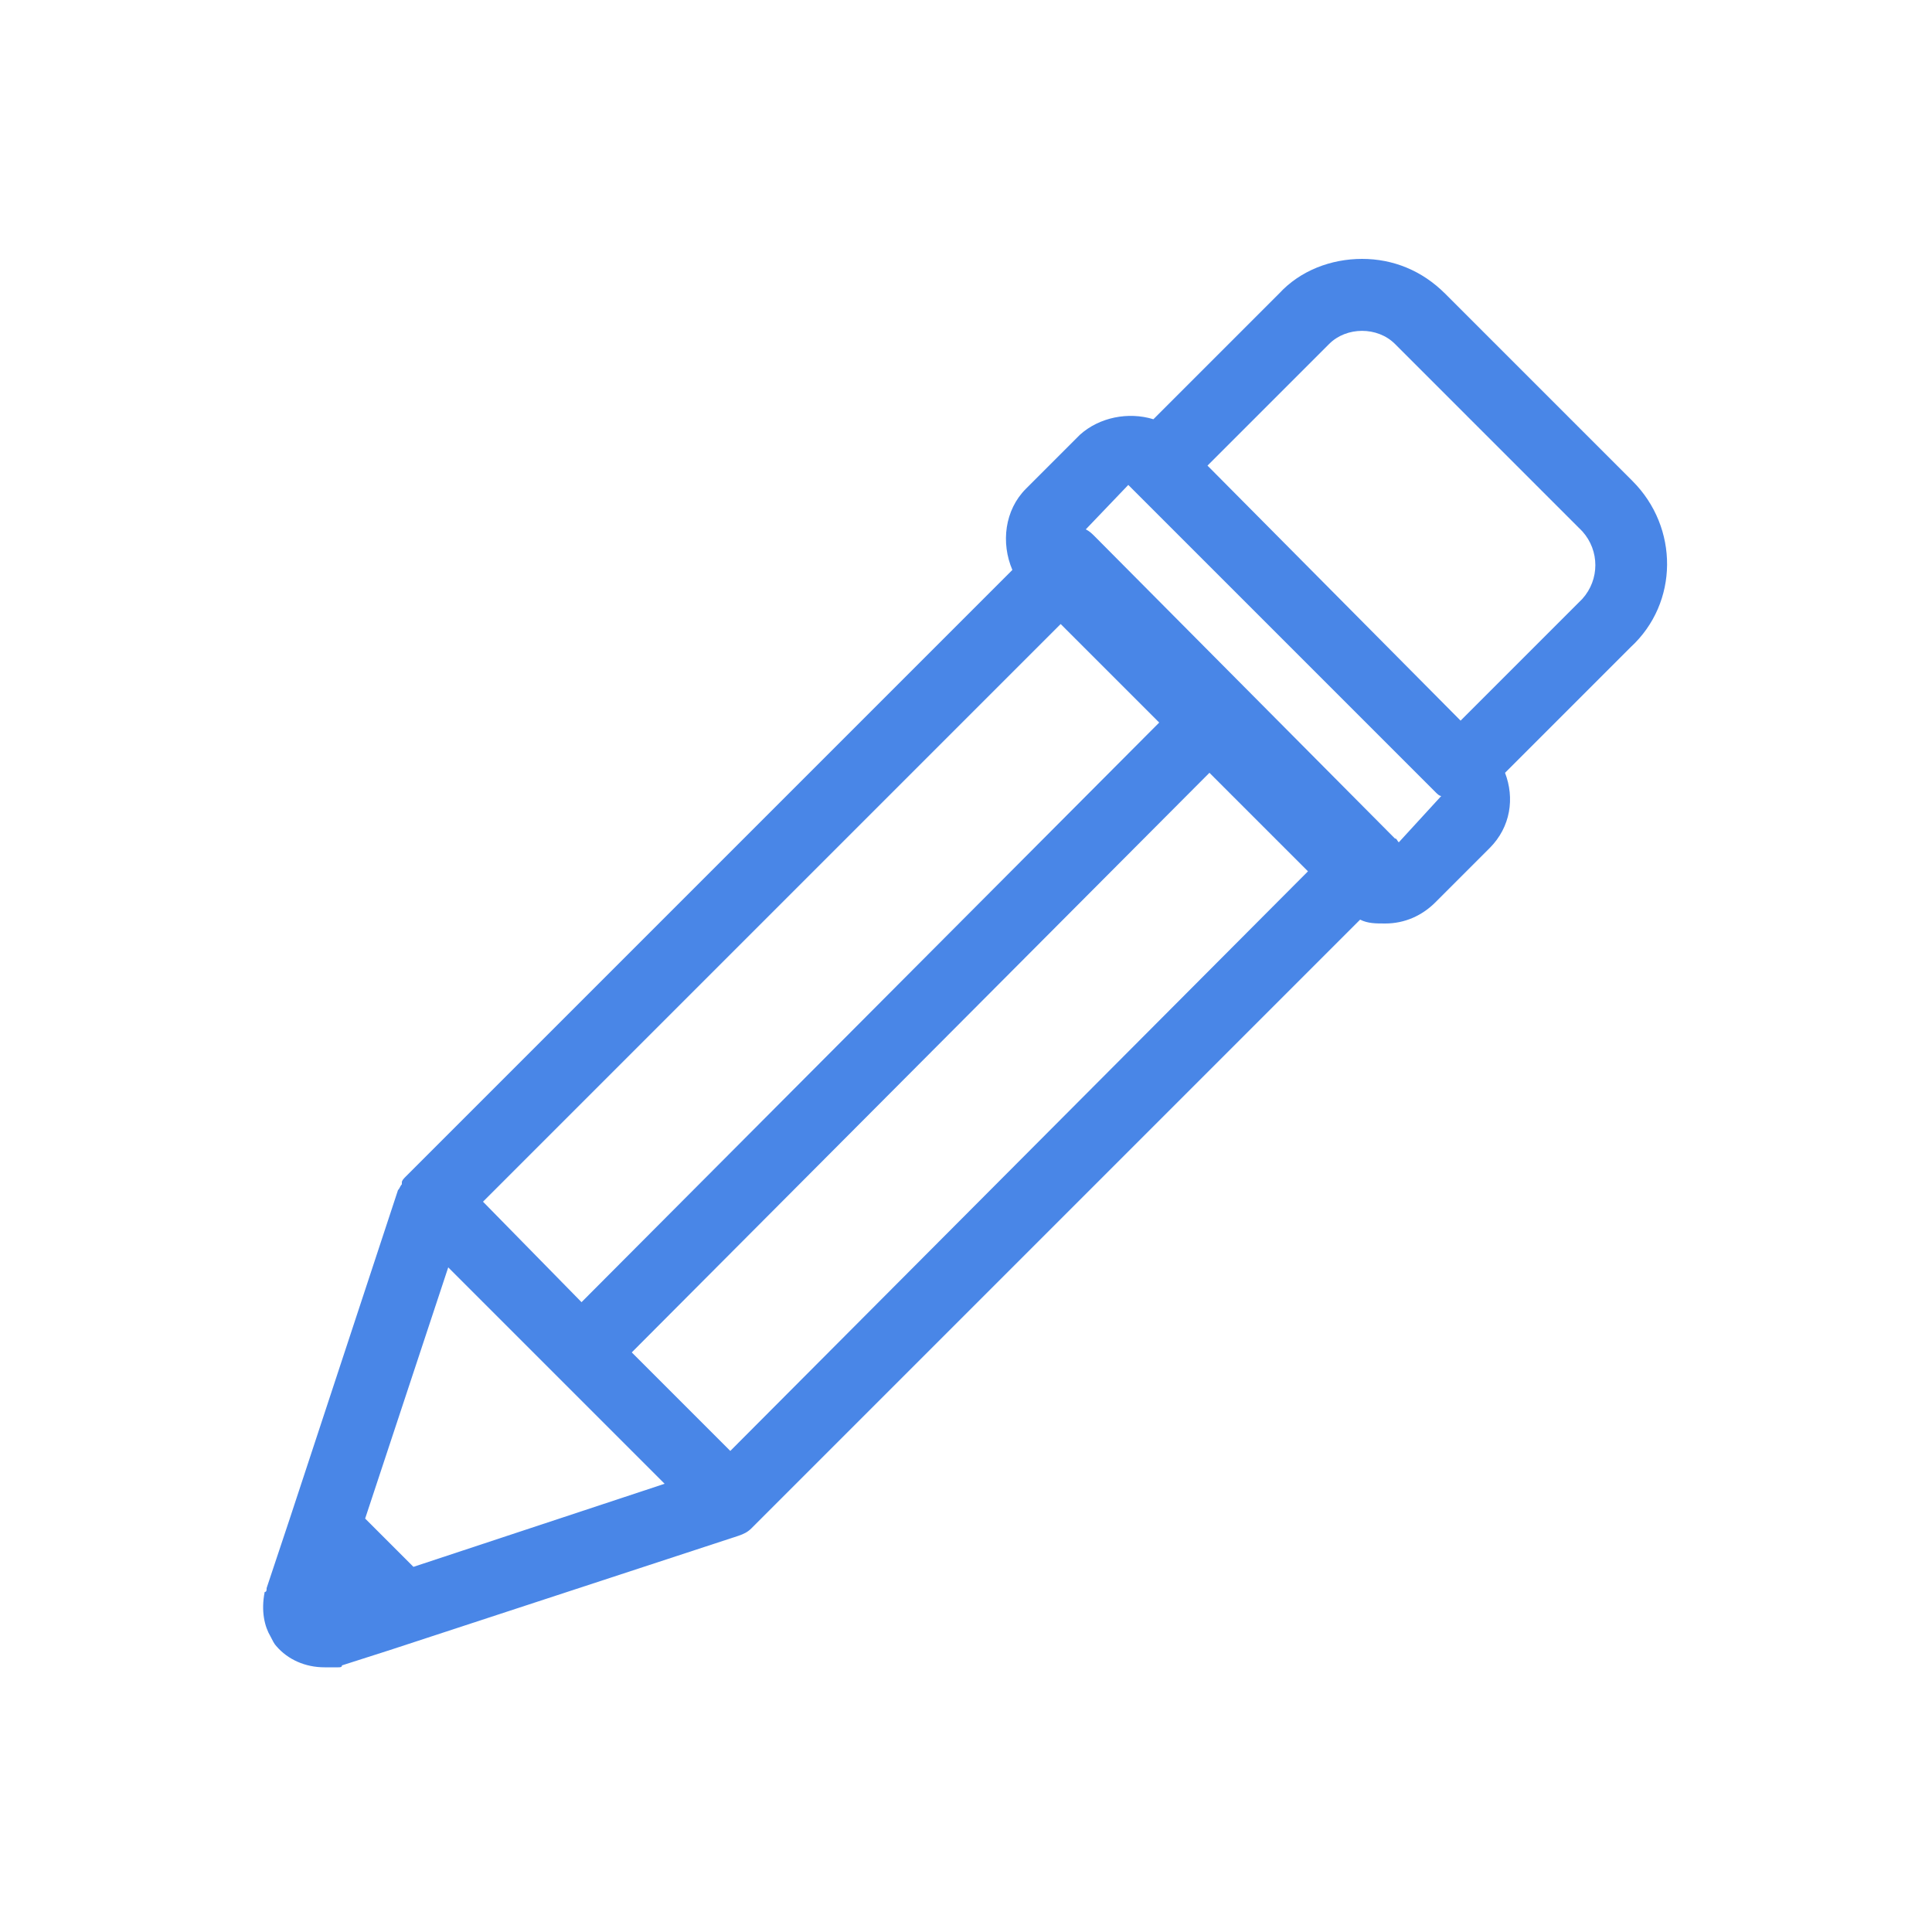 <svg xmlns="http://www.w3.org/2000/svg" xmlns:xlink="http://www.w3.org/1999/xlink" version="1.1" x="0px" y="0px" height="36" width="36" fill="#4986e7" viewBox="0 0 100 100" enable-background="new 0 0 100 100" xml:space="preserve"><path d="M84.5,24.9l-9.7-9.7c-1.2-1.2-2.7-1.8-4.3-1.8c-1.6,0-3.2,0.6-4.3,1.8l-6.5,6.5c-1.3-0.4-2.8-0.1-3.8,0.8l-2.8,2.8  c-1.1,1.1-1.3,2.8-0.7,4.2L21,60.9c-0.1,0.1-0.2,0.2-0.2,0.3c0,0,0,0,0,0.1c-0.1,0.1-0.1,0.2-0.2,0.3c0,0,0,0,0,0L15,78.6  c0,0,0,0,0,0l-0.6,1.8l-0.6,1.8c0,0.1,0,0.2-0.1,0.2c-0.2,1,0,1.8,0.3,2.3c0.1,0.2,0.2,0.4,0.3,0.5c0.6,0.7,1.5,1.1,2.5,1.1h0  c0.1,0,0.2,0,0.3,0c0.2,0,0.3,0,0.4,0c0,0,0,0,0,0c0,0,0,0,0,0c0.1,0,0.2,0,0.2-0.1l2.5-0.8l18-5.9c0,0,0,0,0,0  c0.3-0.1,0.5-0.2,0.7-0.4l31.5-31.5c0.4,0.2,0.8,0.2,1.3,0.2c1,0,1.9-0.4,2.6-1.1l2.8-2.8c1.1-1.1,1.3-2.6,0.8-3.9l6.5-6.5  C86.9,31.2,86.9,27.3,84.5,24.9z M37.8,75.1L32.7,70L62.6,40l5.1,5.1L37.8,75.1z M60,37.4L30.1,67.4L25,62.2l29.9-29.9L60,37.4z   M21.4,81.1l-2.5-2.5l4.3-13l5.6,5.6c0,0,0,0,0,0c0,0,0,0,0,0l5.6,5.6L21.4,81.1z M72.4,43.6c-0.1-0.1-0.1-0.2-0.2-0.2L56.7,27.8  c-0.2-0.2-0.3-0.3-0.5-0.4l2.2-2.3l0.2,0.2c0,0,0,0,0,0l15.7,15.7c0.1,0.1,0.2,0.2,0.3,0.2L72.4,43.6z M81.9,31l-6.3,6.3L62.5,24.1  l6.3-6.3c0.9-0.9,2.5-0.9,3.4,0l9.7,9.7C82.8,28.5,82.8,30,81.9,31z"></path></svg>